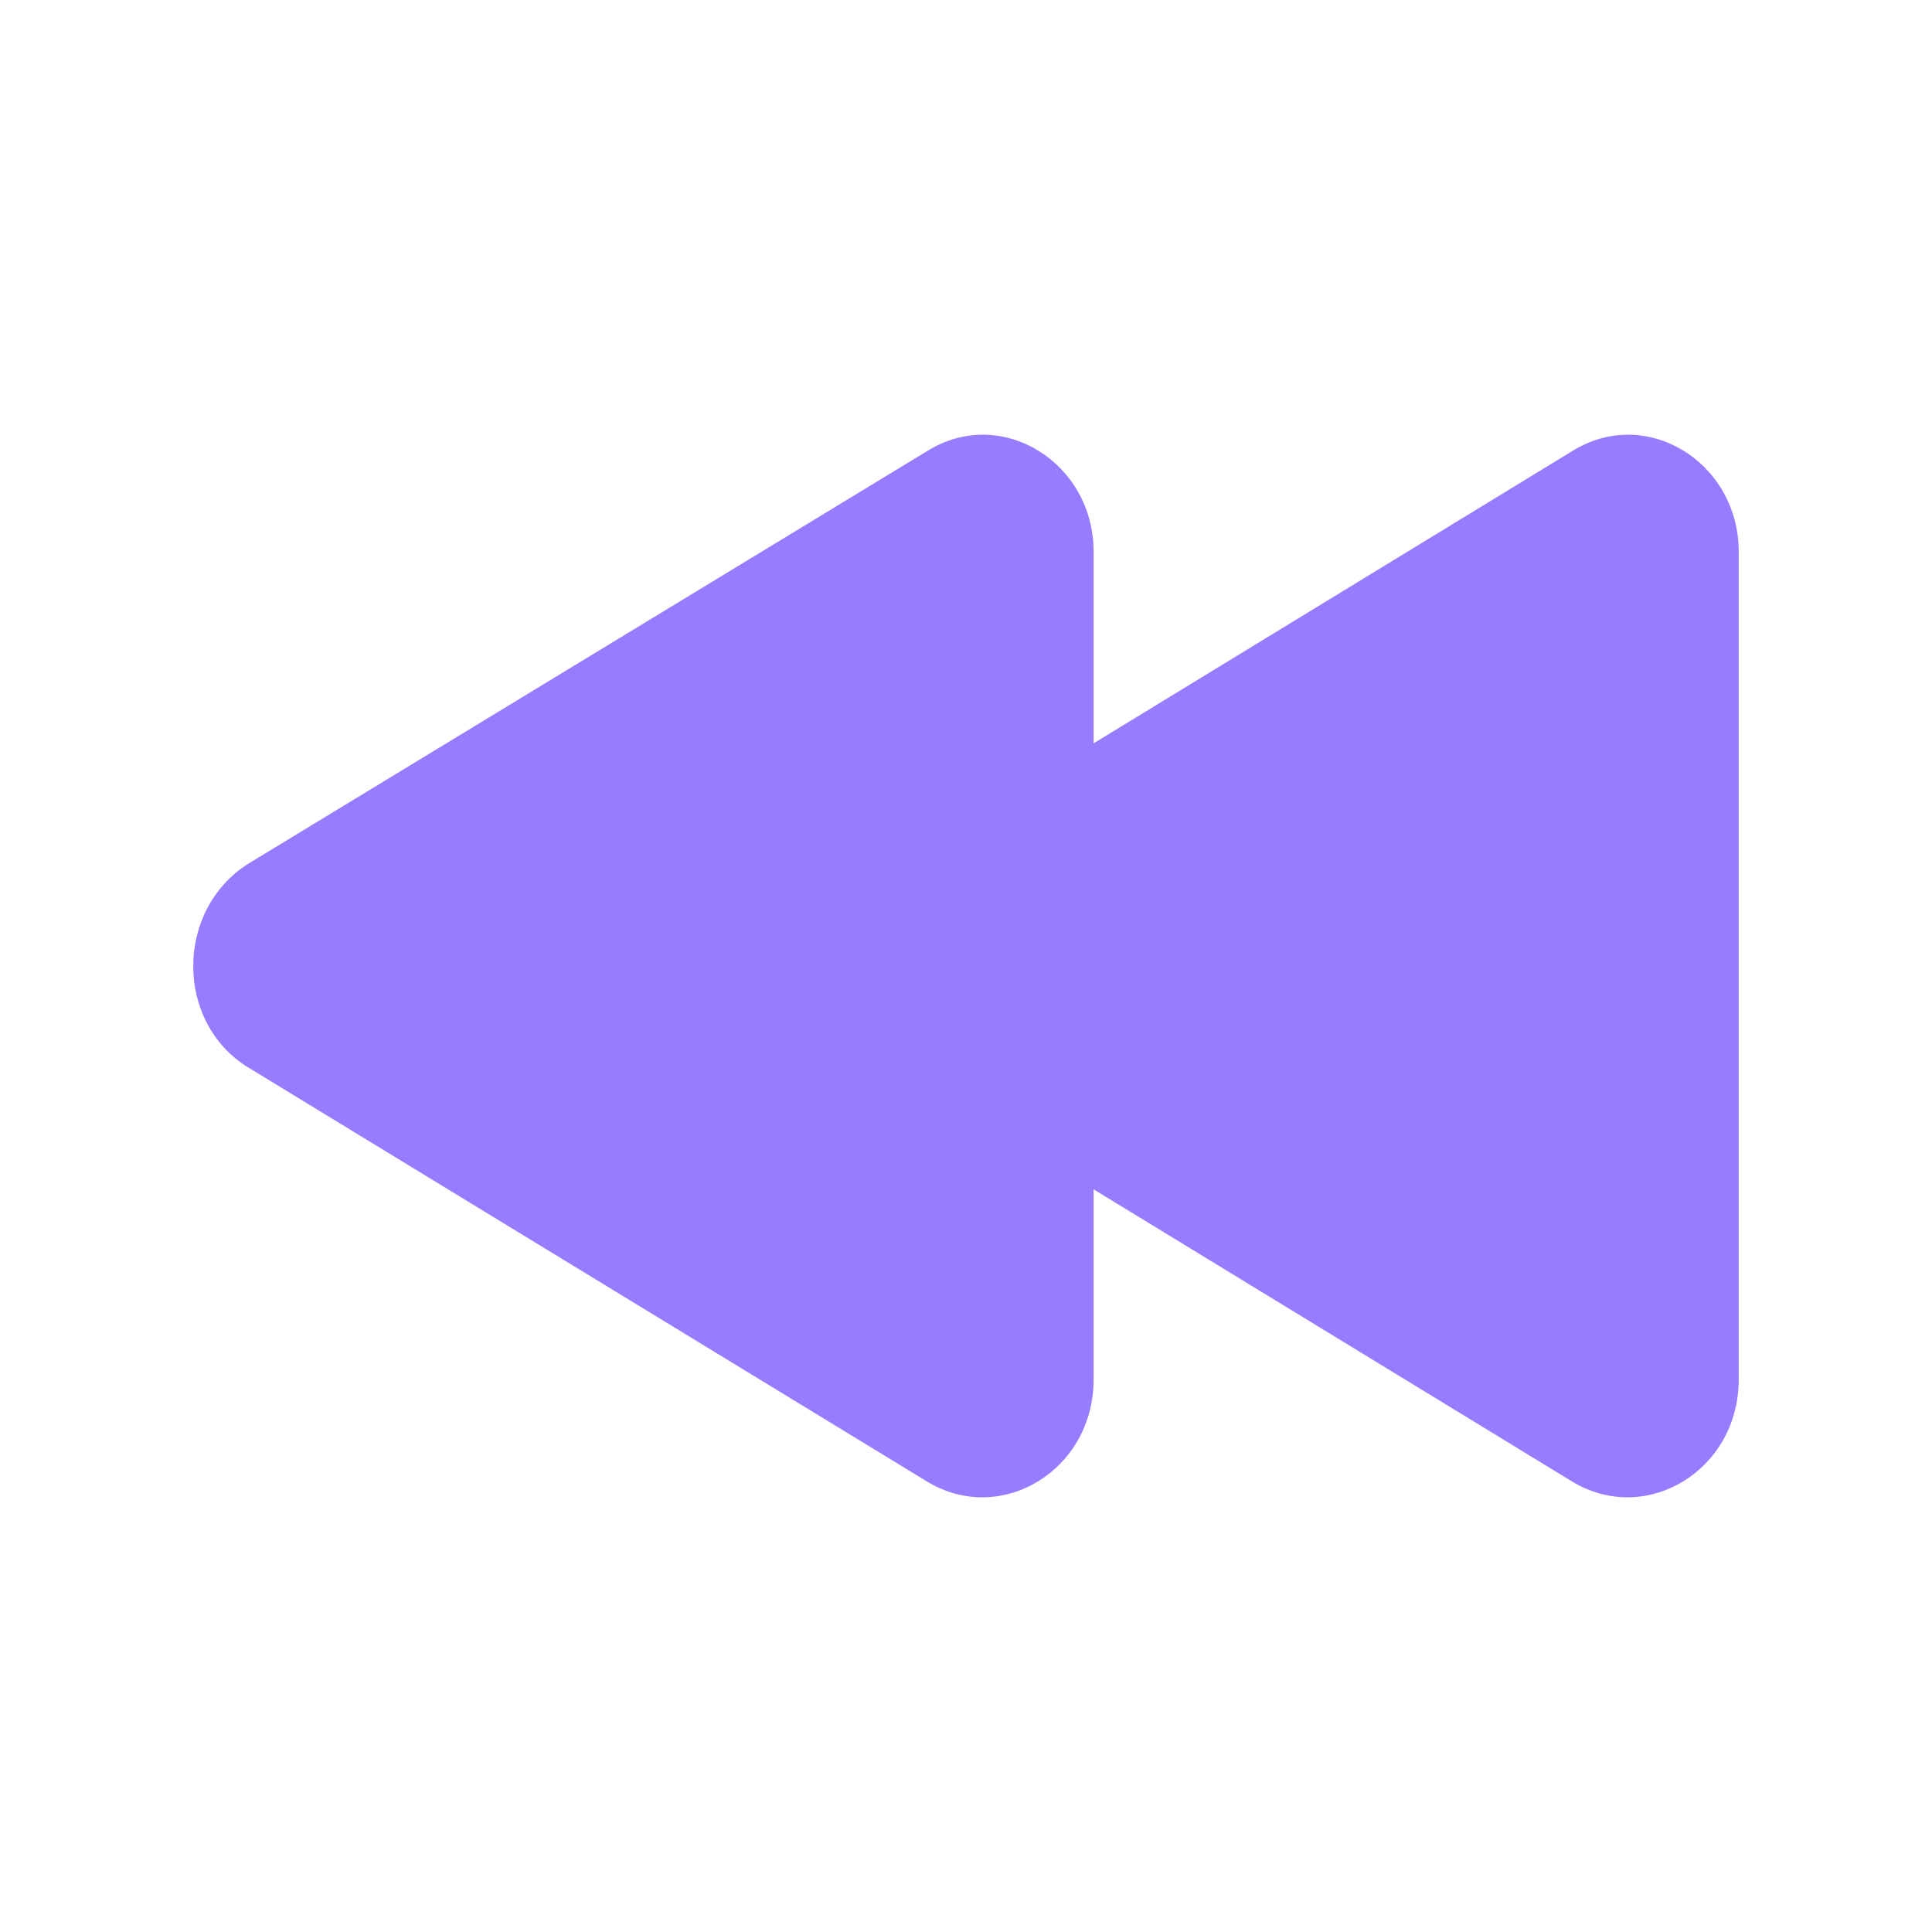 <?xml version="1.0" encoding="UTF-8" standalone="no"?>
<svg width="20px" height="20px" viewBox="0 0 20 20" version="1.1" xmlns="http://www.w3.org/2000/svg" xmlns:xlink="http://www.w3.org/1999/xlink">
    <!-- Generator: Sketch 48.2 (47327) - http://www.bohemiancoding.com/sketch -->
    <title>icon--slower</title>
    <desc>Created with Sketch.</desc>
    <defs></defs>
    <g id="Page-1" stroke="none" stroke-width="1" fill="none" fill-rule="evenodd">
        <g id="slower" fill="#977cff">
            <path d="M2.574,8.939 L9.597,4.67 C10.363,4.191 11.321,4.785 11.321,5.711 L11.321,7.695 L16.275,4.67 C17.042,4.191 17.999,4.785 17.999,5.711 L17.999,14.281 C17.999,15.22 17.042,15.801 16.275,15.337 L11.321,12.312 L11.321,14.281 C11.321,15.22 10.363,15.801 9.597,15.337 L2.574,11.053 C1.809,10.589 1.809,9.418 2.574,8.939"></path>
        </g>
    </g>
</svg>